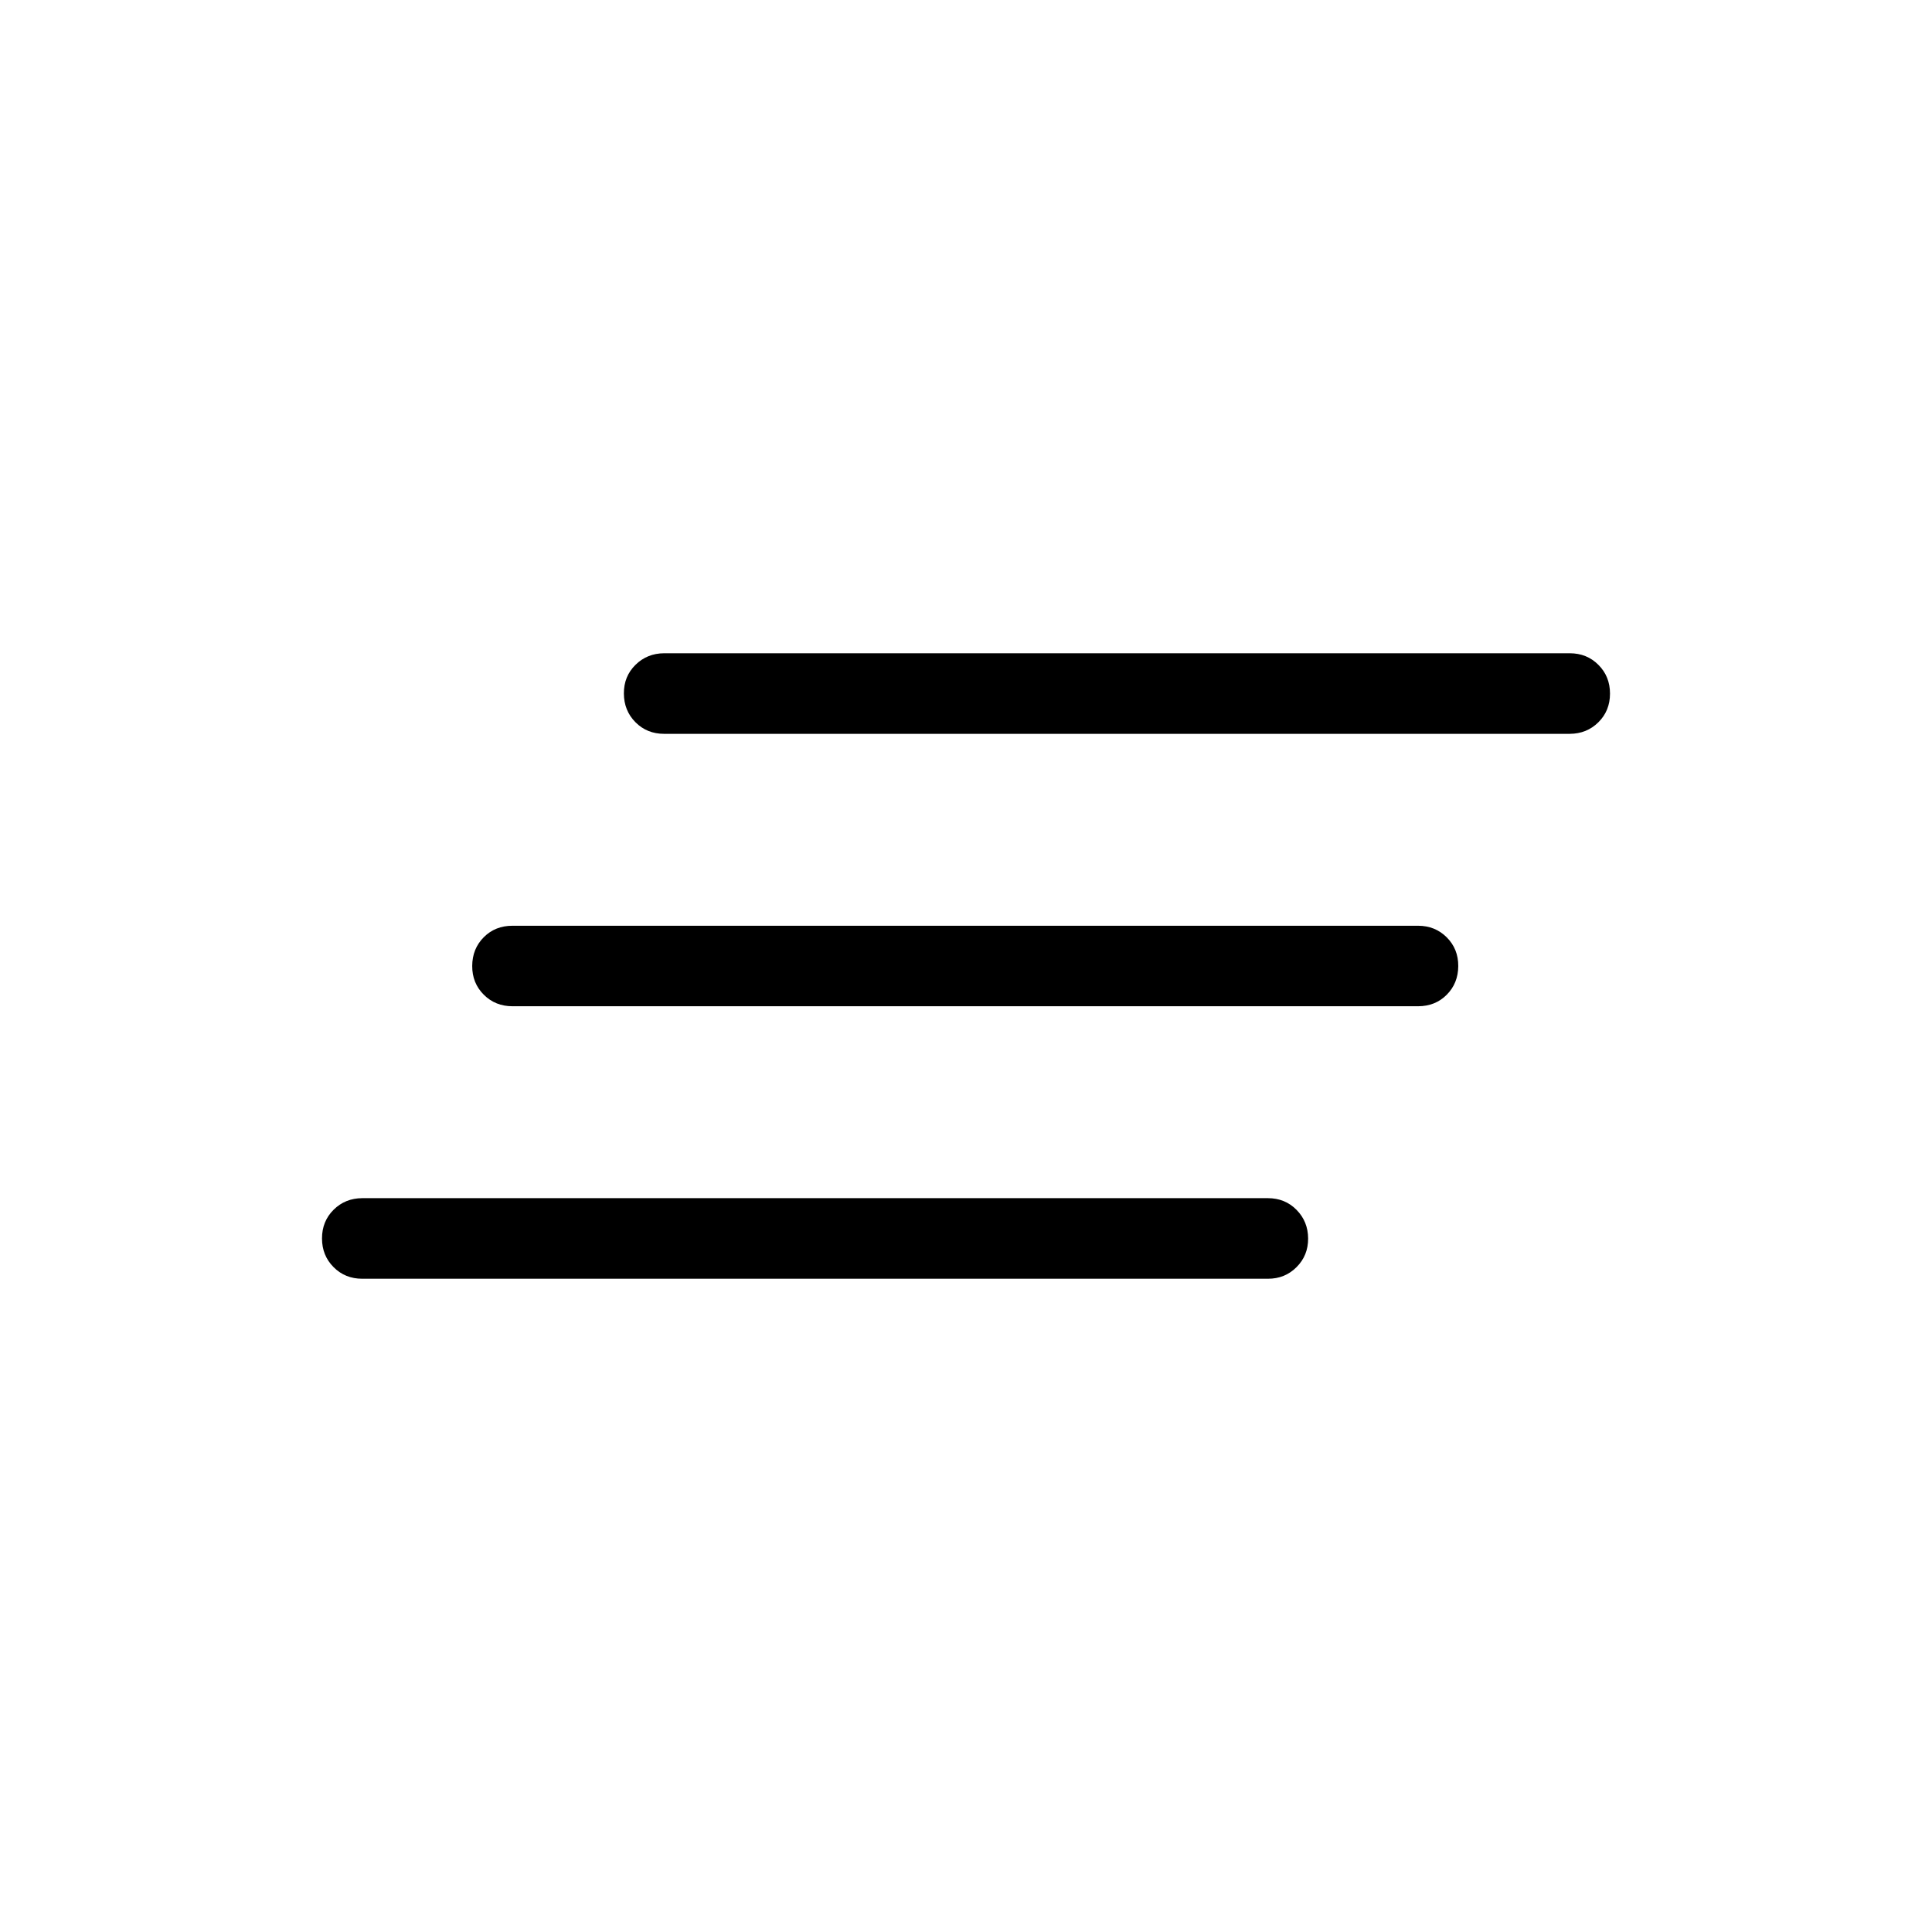 <svg xmlns="http://www.w3.org/2000/svg" xmlns:xlink="http://www.w3.org/1999/xlink" width="24" height="24" viewBox="0 0 24 24"><path fill="currentColor" d="M4.5 15.885q-.213 0-.356-.144Q4 15.597 4 15.384t.144-.356t.356-.144h11.25q.213 0 .356.145t.144.356t-.144.356t-.356.144zM6.366 12.5q-.213 0-.357-.144t-.143-.357t.143-.356t.357-.143h11.25q.212 0 .356.144t.143.357t-.143.356t-.357.143zM8.25 9.116q-.213 0-.356-.144t-.144-.357t.144-.356t.356-.144H19.5q.213 0 .356.144q.144.144.144.357t-.144.356t-.356.144z"/></svg>
